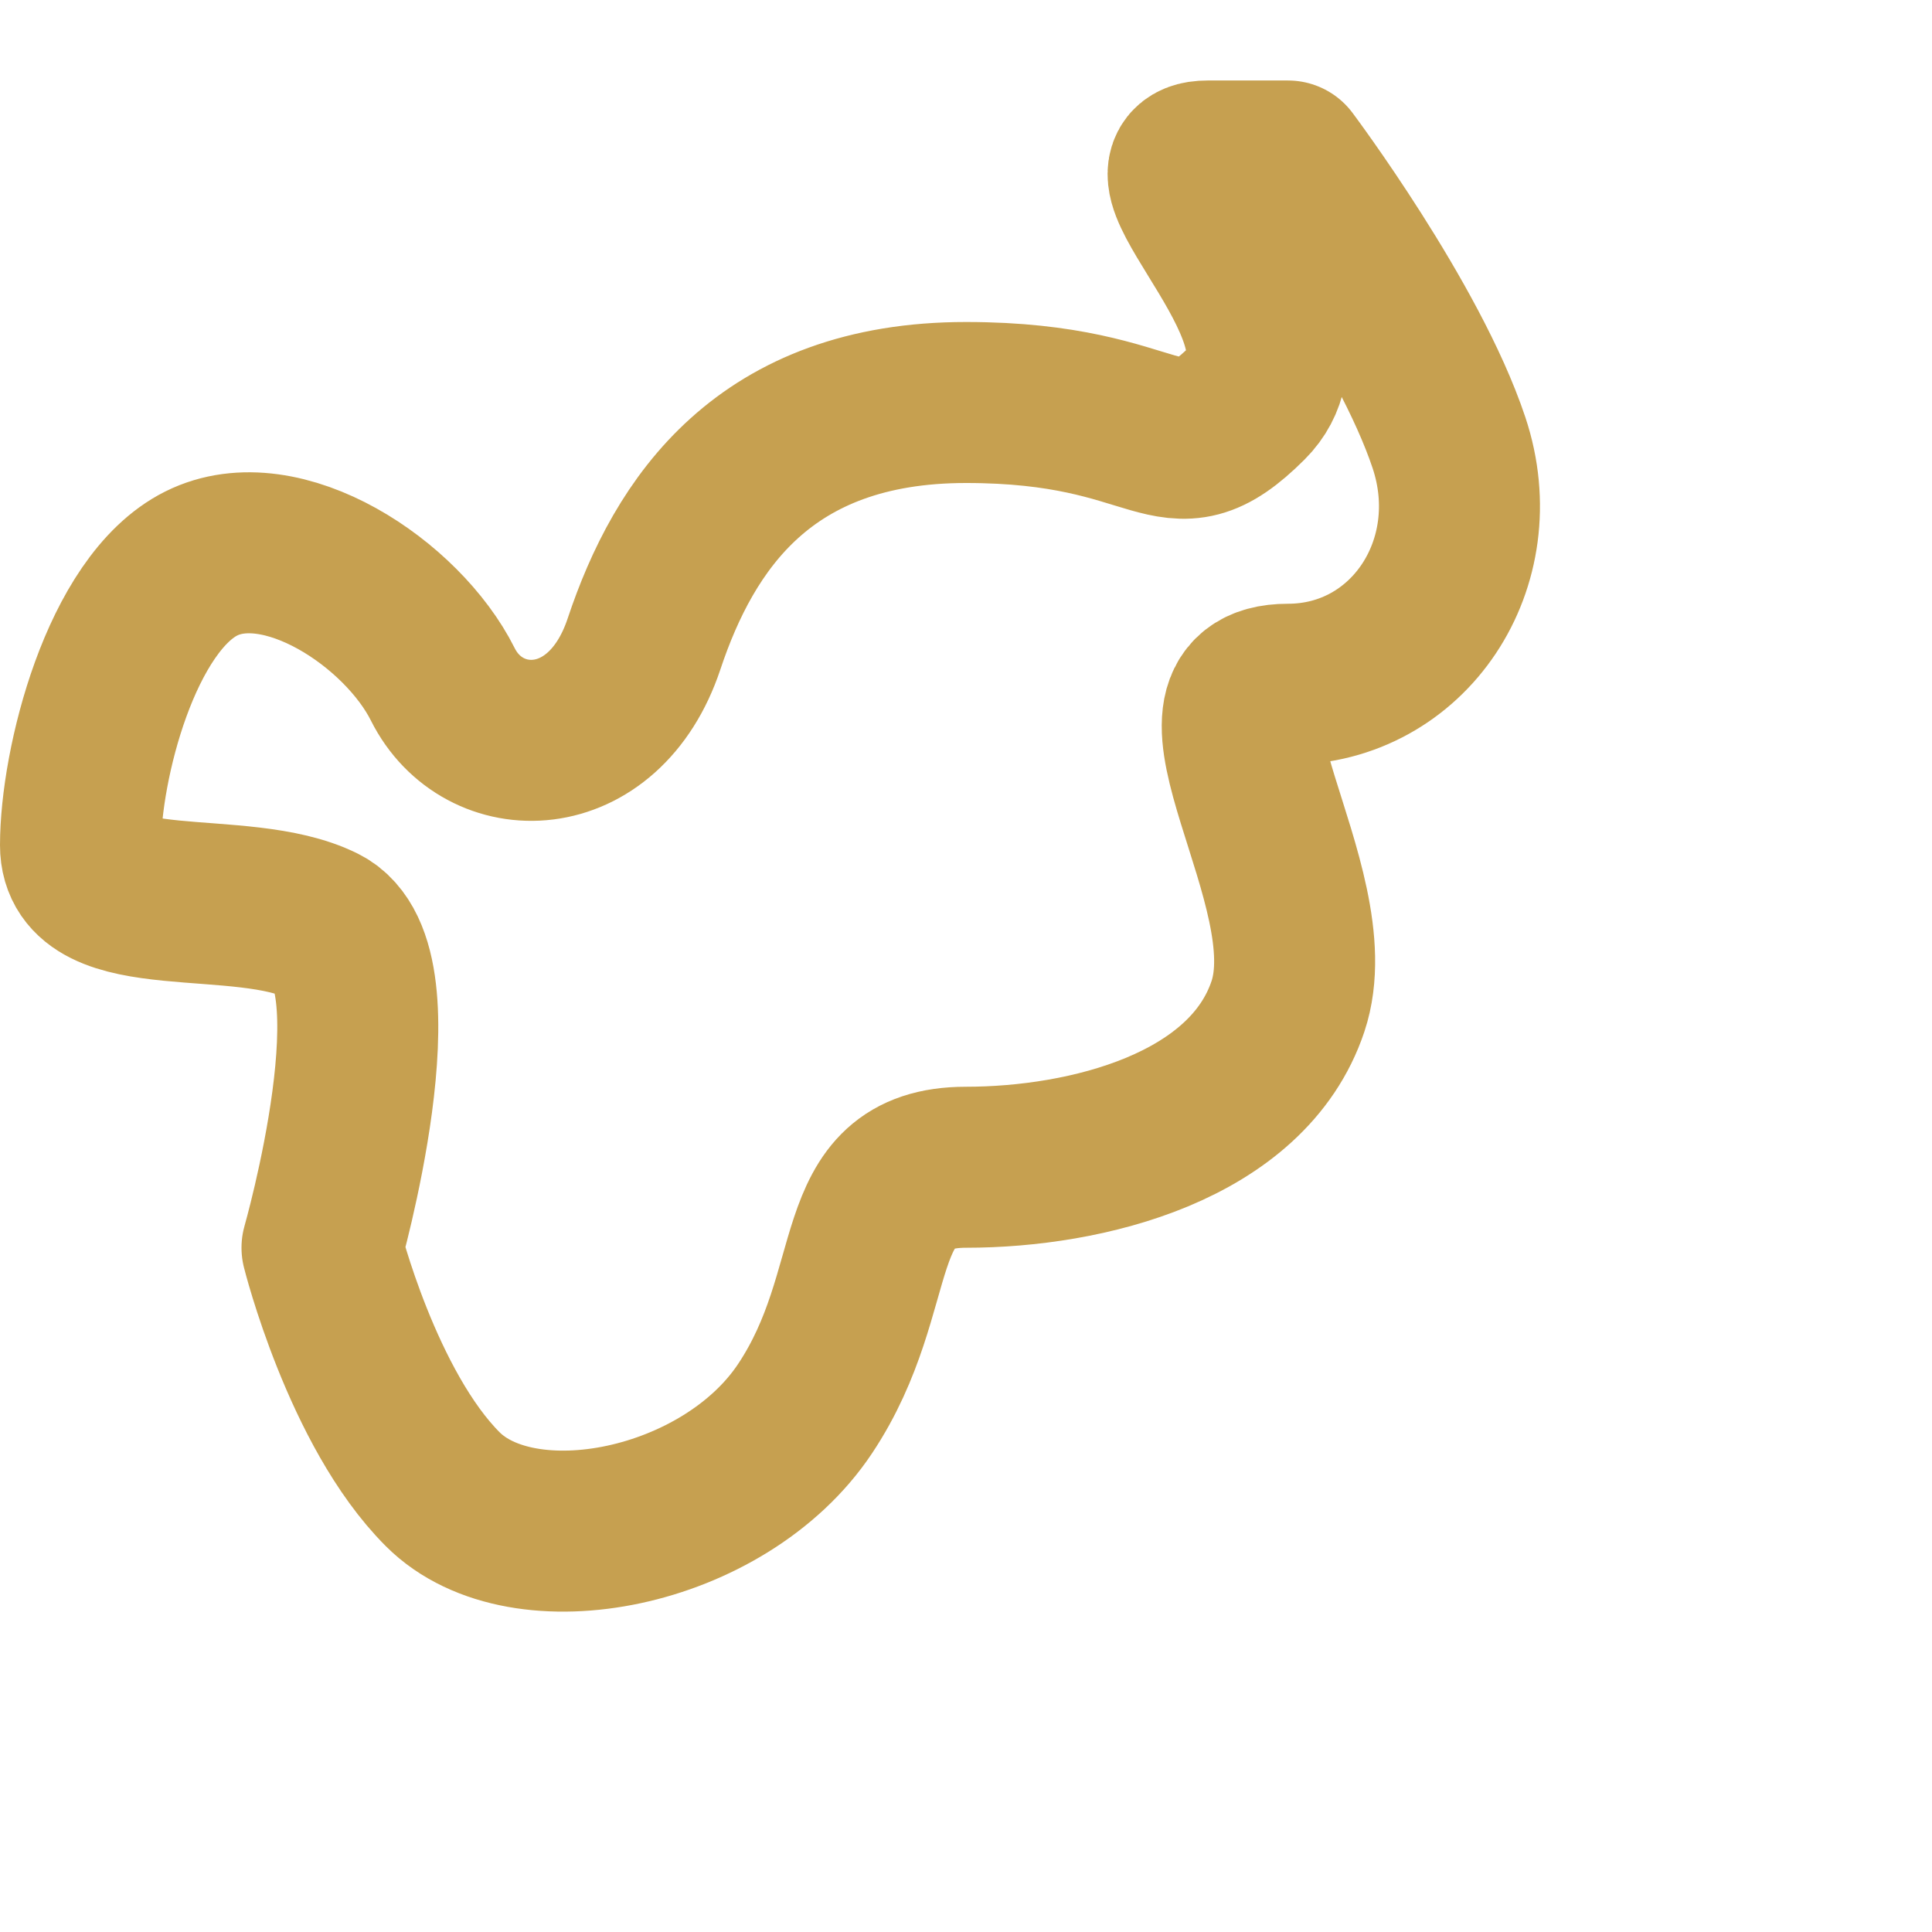 <svg xmlns="http://www.w3.org/2000/svg" viewBox="0 0 24 24" fill="none" stroke="#C6A050" stroke-width="2" stroke-linecap="round" stroke-linejoin="round">
  <path d="M16 2s1.5 2 2 3.5-.5 3-2 3 .5 2.5 0 4-2.5 2-4 2-1 1.5-2 3-3.5 2-4.5 1-1.5-3-1.5-3 1-3.5 0-4-3 0-3-1 .5-3 1.5-3.5 2.5.5 3 1.5 2 1 2.5-.5 1.5-3 4-3 2.5 1 3.5 0-1.5-3-.5-3Z"></path>
</svg>